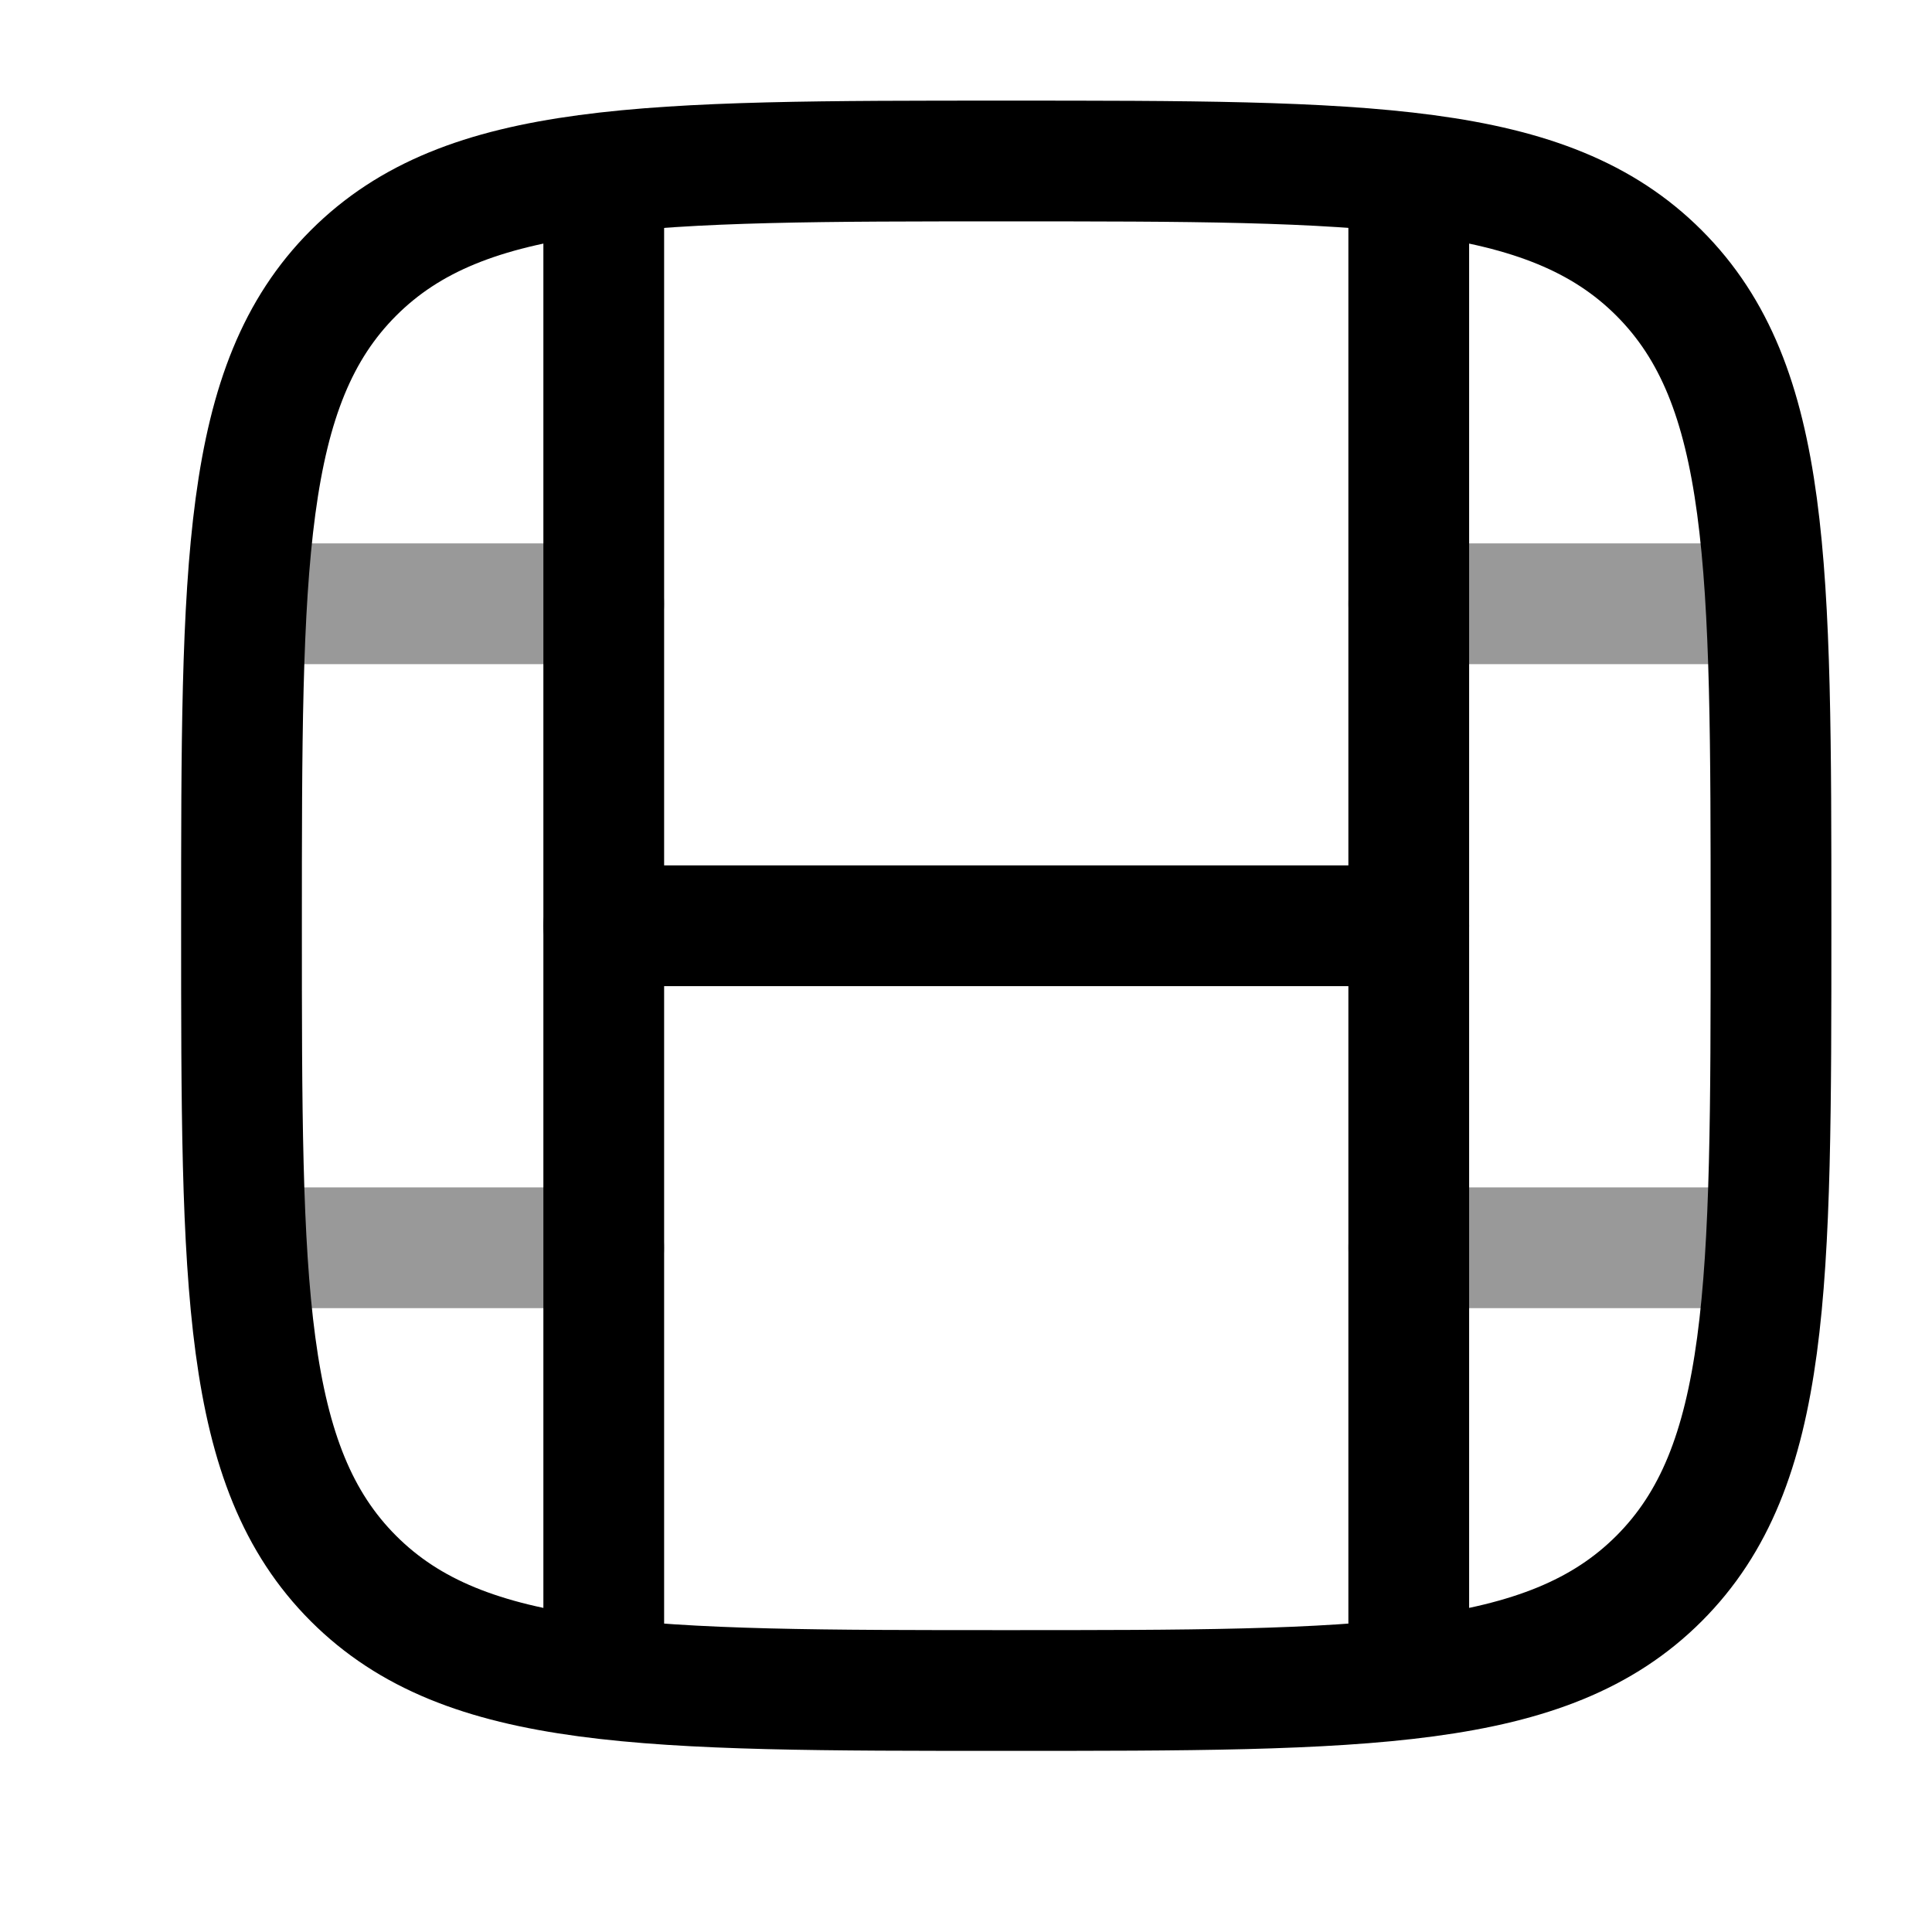 <svg width="24" height="24" viewBox="0 0 24 24" fill="none" xmlns="http://www.w3.org/2000/svg">
<path d="M12.5 21C8.022 21 5.782 21 4.391 19.609C3 18.218 3 15.978 3 11.5C3 7.022 3 4.782 4.391 3.391C5.782 2 8.022 2 12.5 2C16.978 2 19.218 2 20.609 3.391C22 4.782 22 7.022 22 11.5C22 15.978 22 18.218 20.609 19.609C19.218 21 16.978 21 12.5 21Z" stroke="currentColor" stroke-width="1.5"/>
<path d="M7.5 21L7.5 2" stroke="currentColor" stroke-width="1.5" stroke-linejoin="round"/>
<path d="M17.5 21L17.5 2" stroke="currentColor" stroke-width="1.5" stroke-linejoin="round"/>
<path d="M17.5 11.5L7.5 11.5" stroke="currentColor" stroke-width="1.5" stroke-linecap="round" stroke-linejoin="round"/>
<path opacity="0.4" d="M7.5 15.5L3.5 15.5M7.5 7.5L3.5 7.5" stroke="currentColor" stroke-width="1.5" stroke-linecap="round" stroke-linejoin="round"/>
<path opacity="0.4" d="M21.5 15.5L17.5 15.5M21.5 7.5L17.5 7.5" stroke="currentColor" stroke-width="1.5" stroke-linecap="round" stroke-linejoin="round"/>
</svg>
